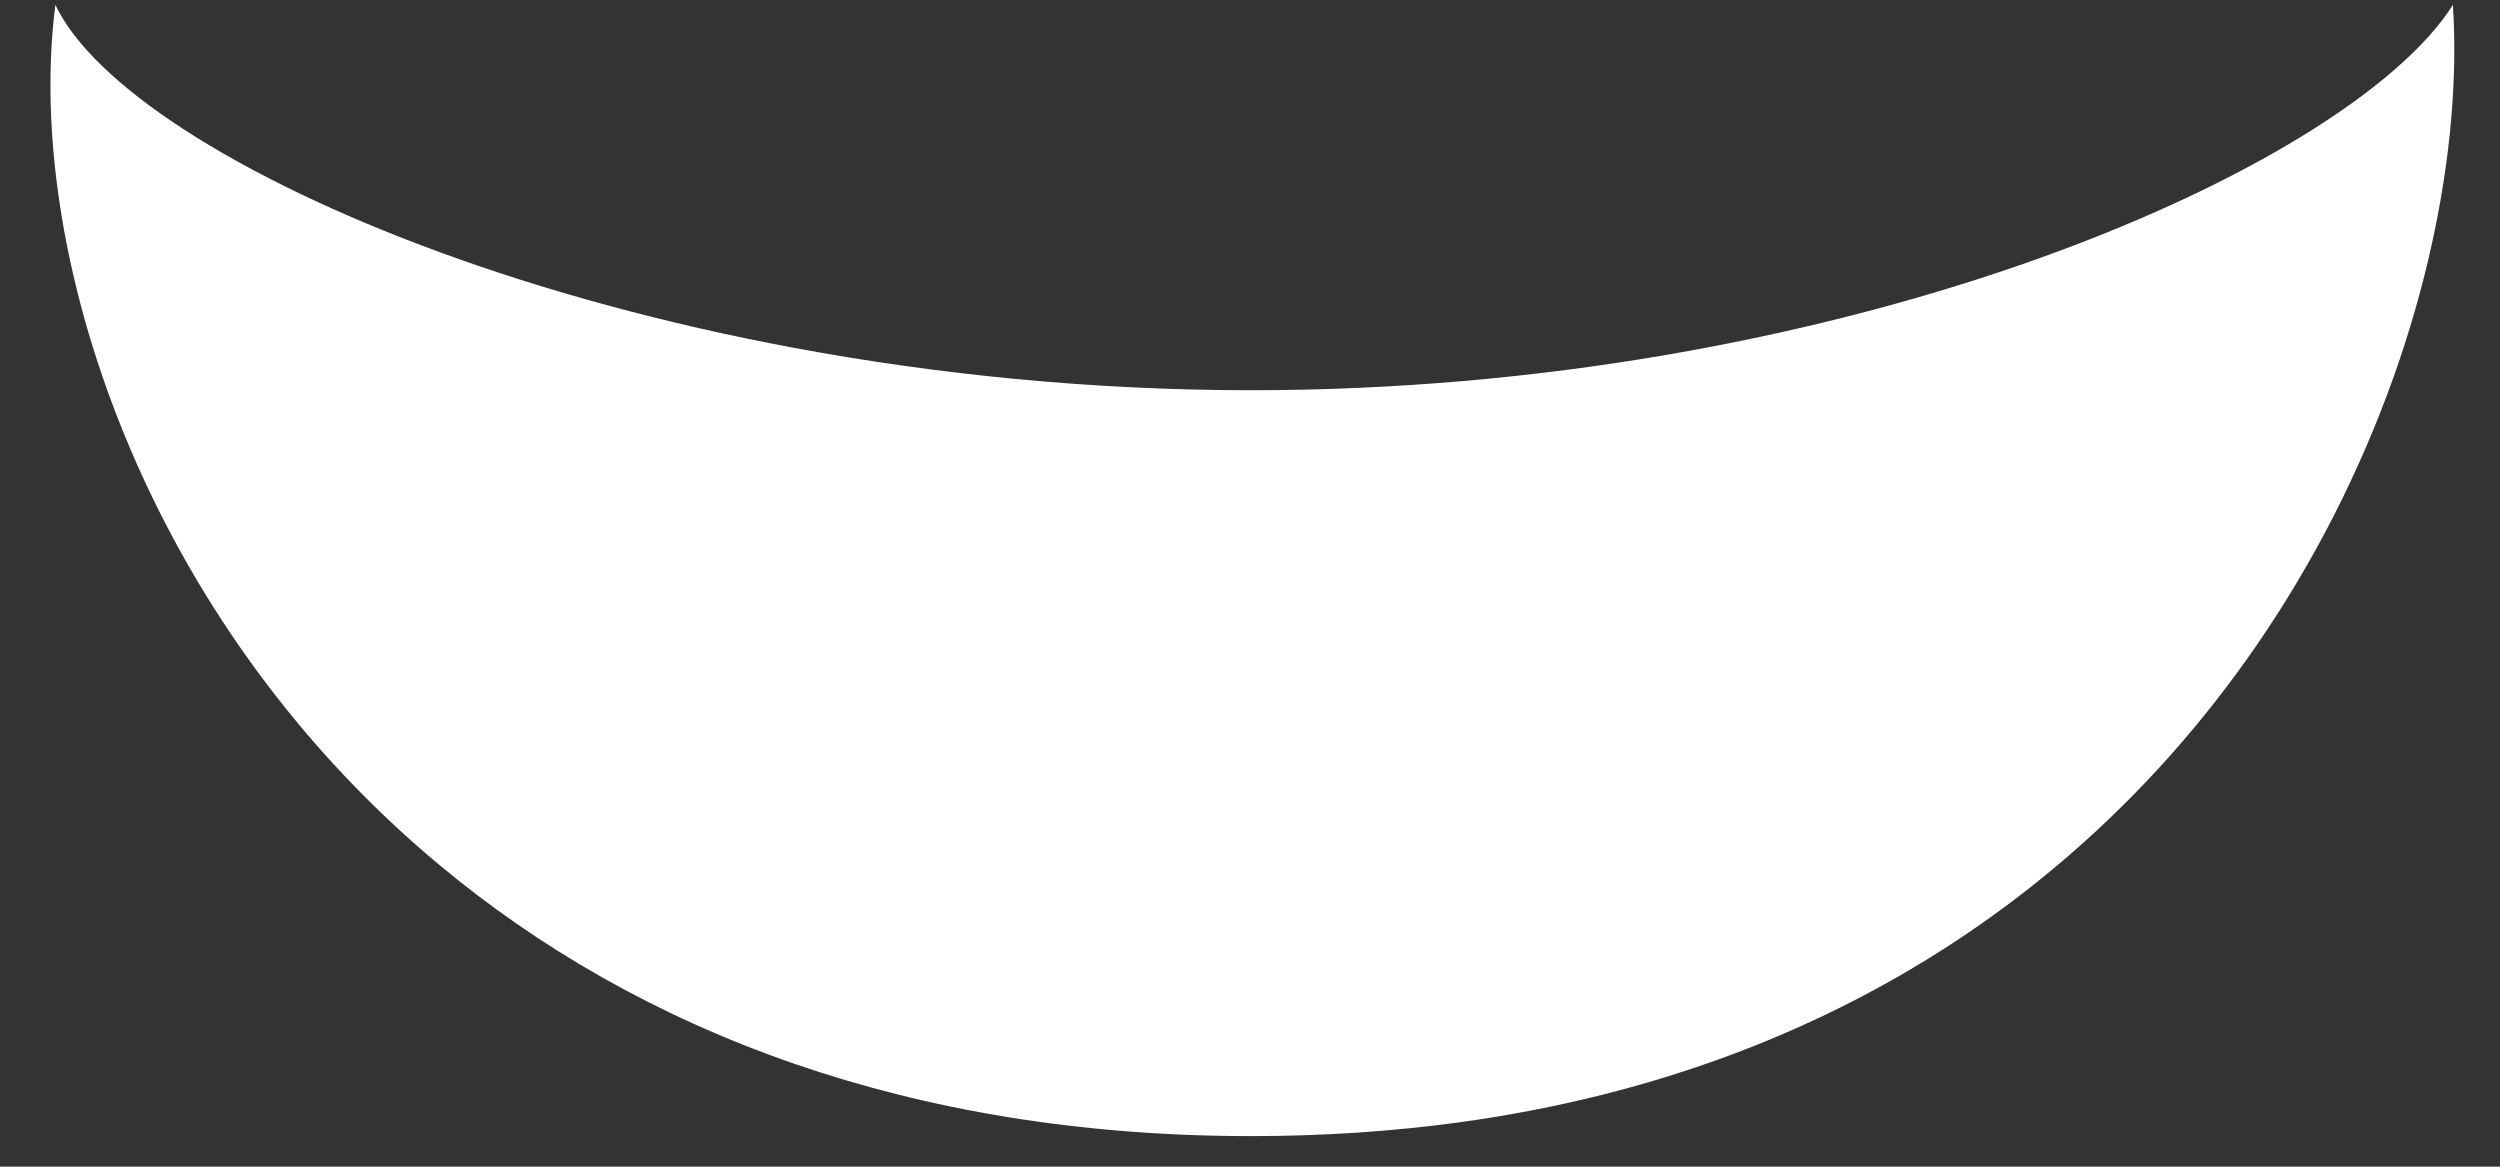 <svg width="45" height="21" viewBox="0 0 45 21" fill="none" xmlns="http://www.w3.org/2000/svg">
<rect x="0" y="0" width="45" height="21" fill="#333333" stroke="none"/>
<path d="M2.9 9.271C1.249 6.014 0.666 2.647 0.997 0.088C1.668 1.505 4.22 3.186 7.914 4.539C9.783 5.224 11.944 5.824 14.301 6.263C16.851 6.738 19.631 7.024 22.52 7.024C25.134 7.024 27.638 6.79 29.96 6.394C32.3 5.994 34.454 5.43 36.348 4.775C40.364 3.385 43.205 1.588 44.152 0.088C44.318 2.647 43.674 6.014 42.014 9.271C40.582 12.08 38.394 14.807 35.317 16.865C32.877 18.497 29.877 19.708 26.252 20.204C25.074 20.364 23.831 20.45 22.52 20.45C19.419 20.45 16.686 19.972 14.301 19.149C11.799 18.285 9.678 17.043 7.914 15.573C5.697 13.728 4.043 11.526 2.9 9.271Z" fill="white"/>
</svg>
